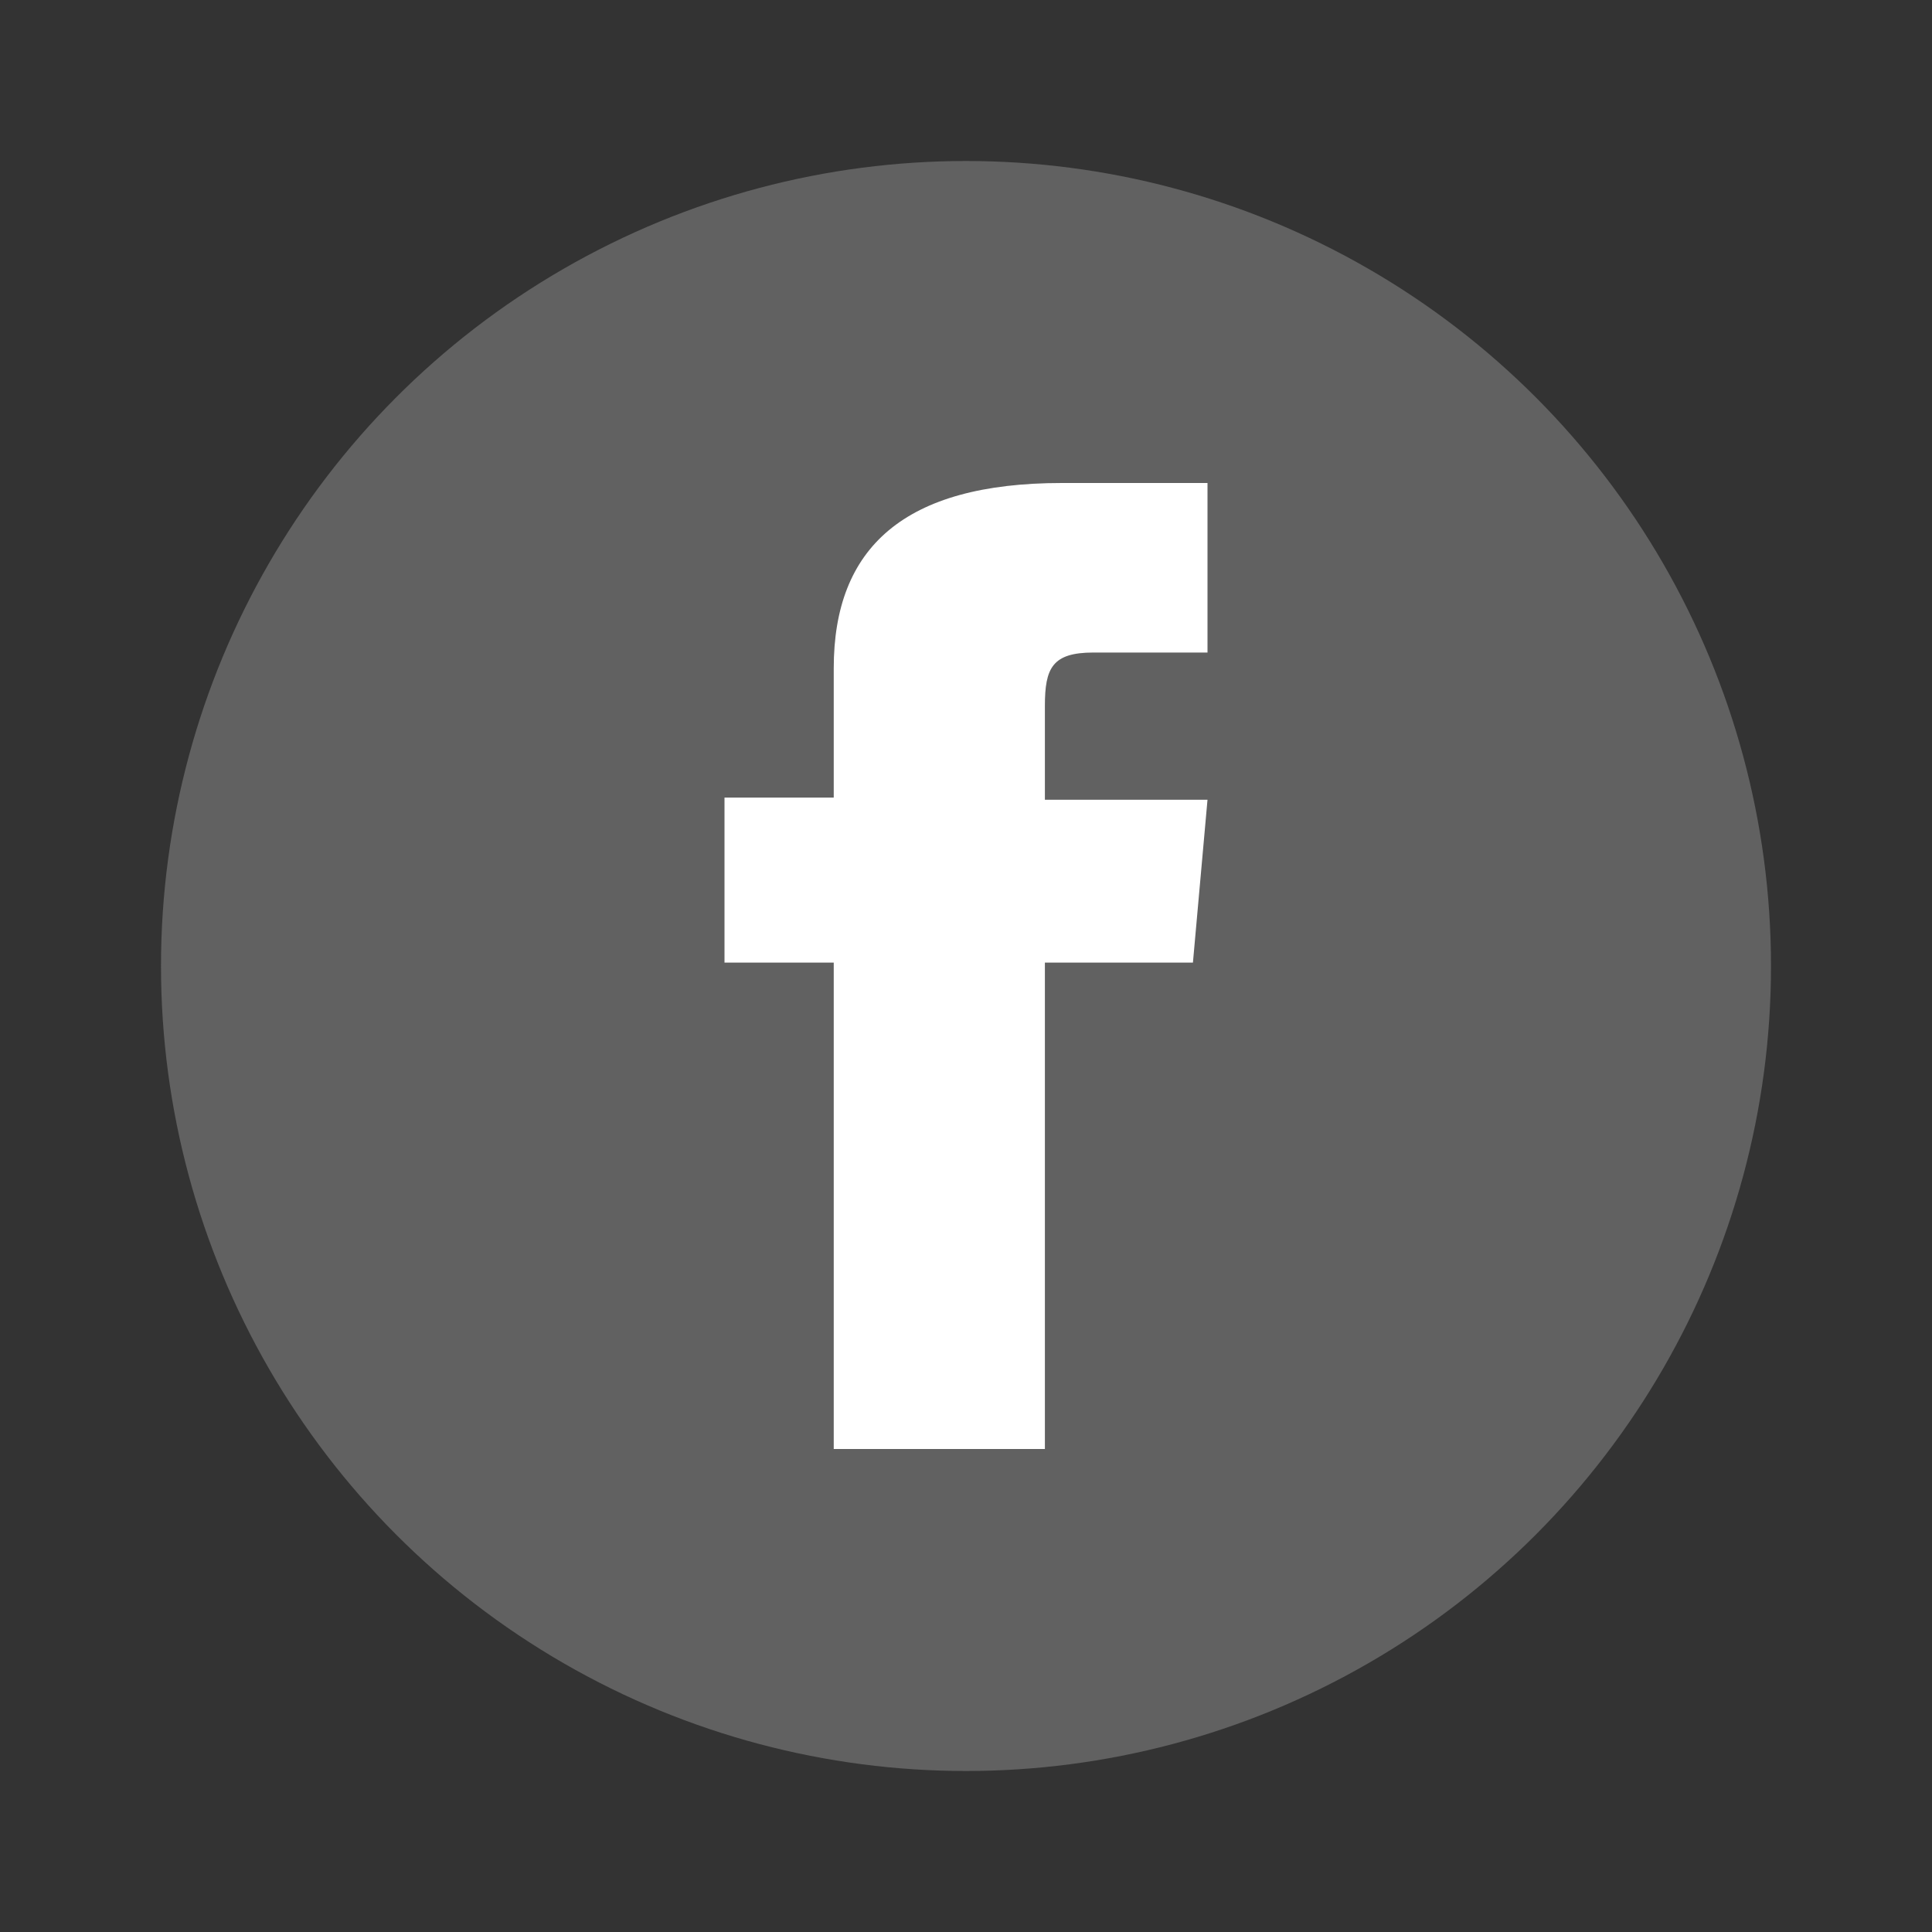<svg width="24" height="24" viewBox="0 0 24 24" fill="none" xmlns="http://www.w3.org/2000/svg">
<rect x="0" y="0" width="24" height="24" fill="#333333" stroke="none"/>
<circle cx="12" cy="12" r="10" fill="#616161"/>
<path d="M10.357 18H12.98V11.958H14.819L15 9.935H12.98C12.98 9.935 12.98 9.187 12.98 8.771C12.98 8.3 13.07 8.106 13.583 8.106C13.975 8.106 15 8.106 15 8.106V6C15 6 13.492 6 13.191 6C11.231 6 10.357 6.804 10.357 8.3C10.357 9.63 10.357 9.908 10.357 9.908H9V11.958H10.357V18Z" fill="white"/>
</svg>
